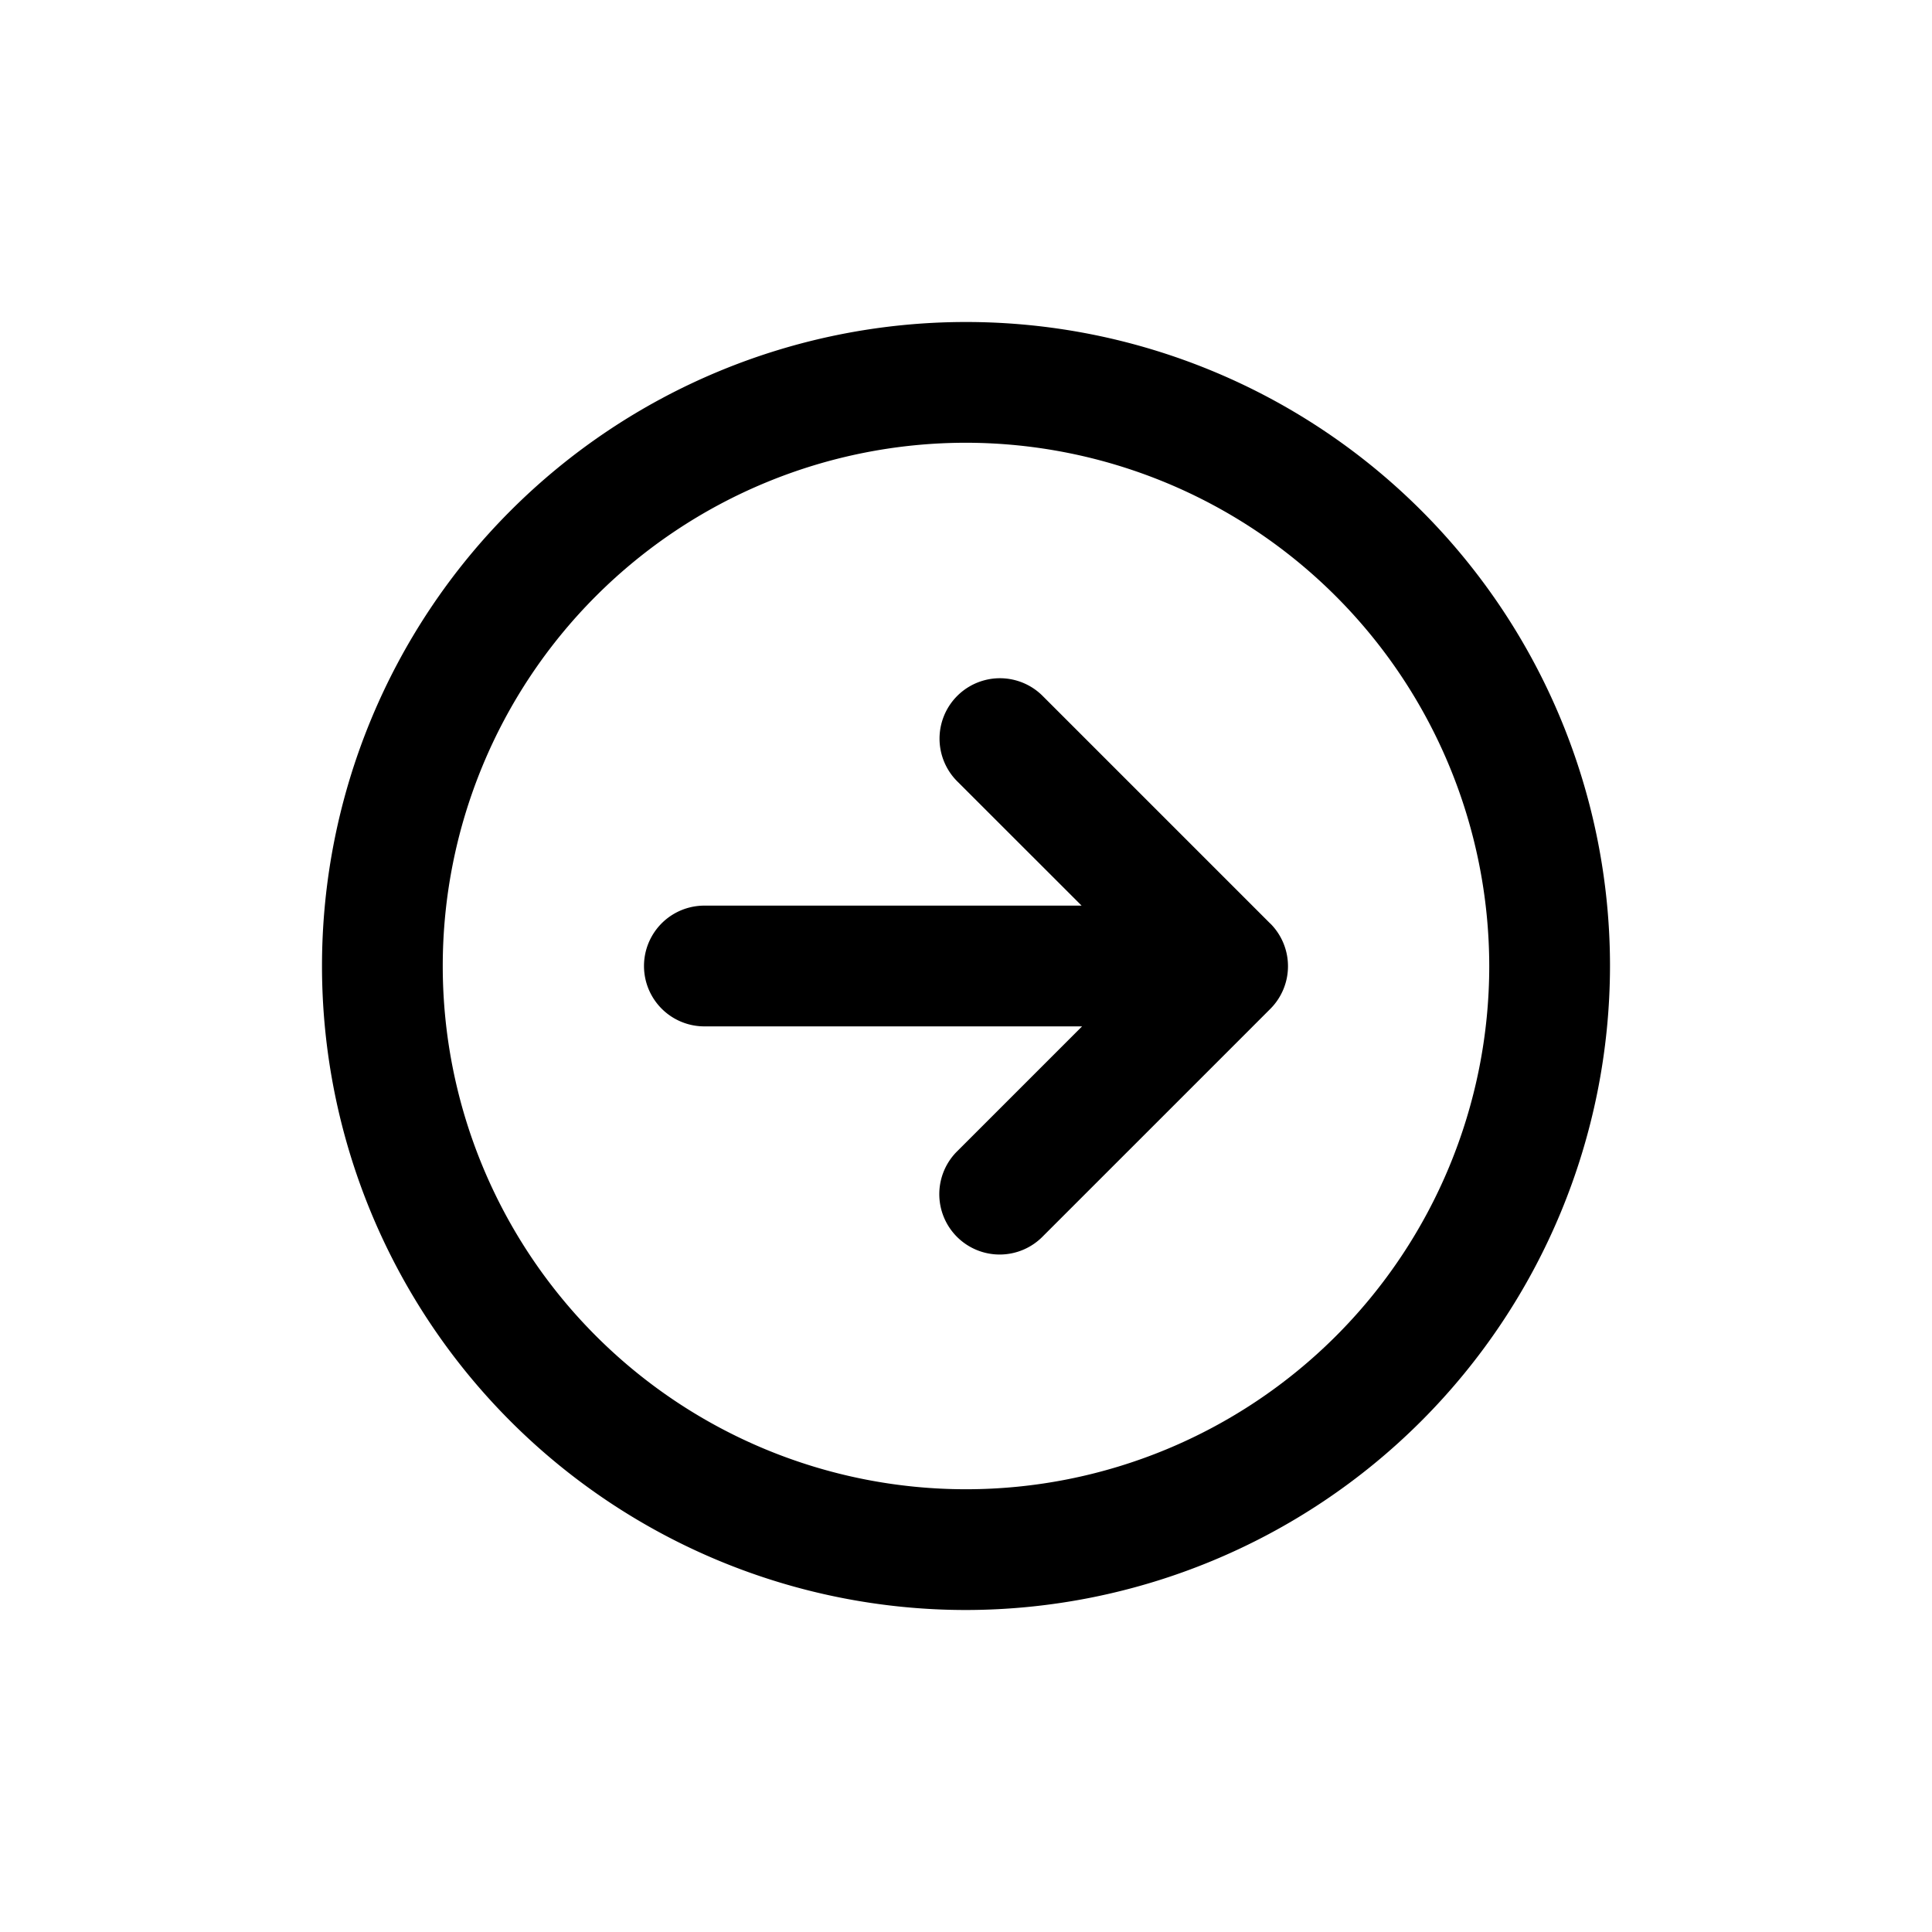 <svg id="icons" xmlns="http://www.w3.org/2000/svg" viewBox="0 0 24 24"><defs><style>.cls-1{fill:none;}</style></defs><title>01-14-arrow-right-circle-m</title><rect id="canvas" class="cls-1" width="24" height="24"/><path d="M12,20a8,8,0,1,1,8-8A8.009,8.009,0,0,1,12,20ZM12,5.5A6.5,6.5,0,1,0,18.5,12,6.508,6.508,0,0,0,12,5.5Z"/><path d="M15.78,11.473,12.952,8.645a.75.75,0,0,0-1.061,1.061L13.436,11.25H8.75a.75.75,0,0,0,0,1.5h4.692l-1.545,1.545A.75.75,0,1,0,12.958,15.355l2.822-2.822a.75.75,0,0,0,0-1.061Z"/></svg>